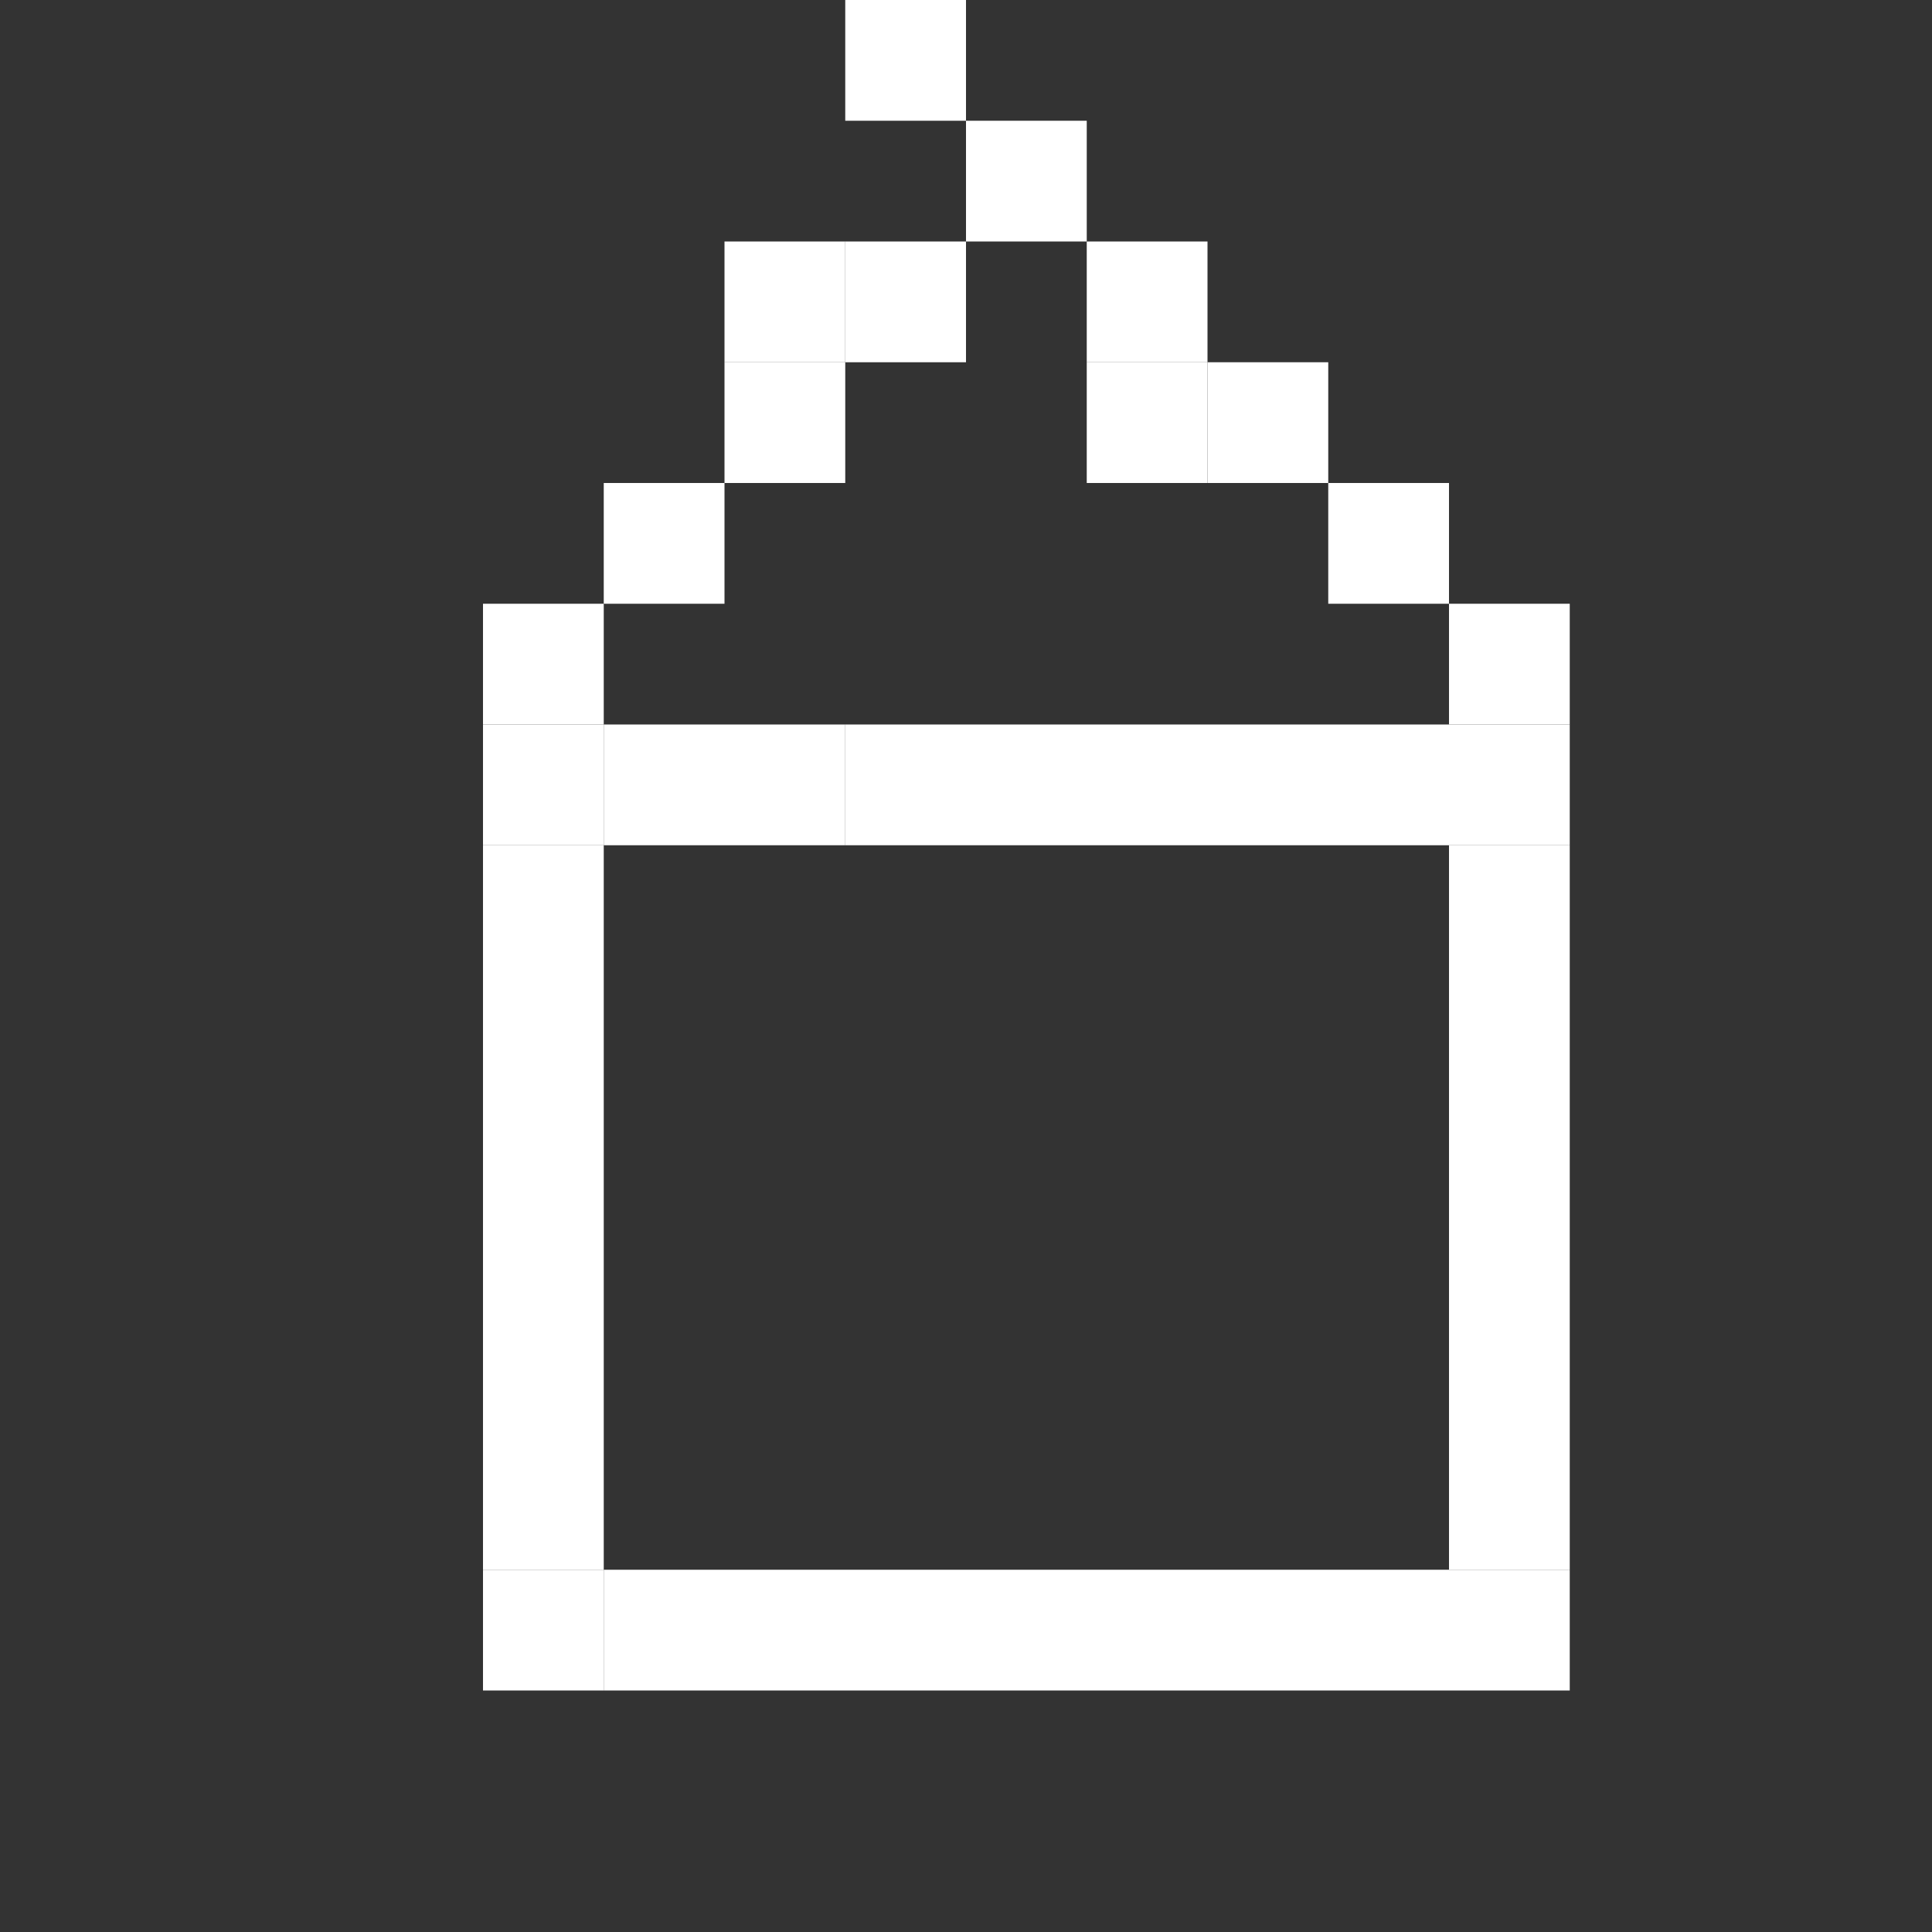 <?xml version="1.0" encoding="UTF-8"?><svg xmlns="http://www.w3.org/2000/svg" version="1.2" baseProfile="tiny" viewBox="0 0 16 16" width="16px" height="16px"><rect x="0" y="0" width="16" height="16" fill="#333333" stroke="none"/><g fill="#fff"><rect width="1" height="1" x="7"/><rect x="8" y="1" width="1" height="1"/><rect width="1" height="1" x="6" y="2"/><rect y="2" width="1" height="1" x="7"/><rect x="9" y="2" width="1" height="1"/><rect x="6" y="3" width="1" height="1"/><rect x="9" y="3" width="1" height="1"/><rect x="10" y="3" width="1" height="1"/><rect width="1" height="1" x="5" y="4"/><rect x="11" y="4" width="1" height="1"/><rect x="4" y="5" width="1" height="1"/><rect x="12" y="5" width="1" height="1"/><rect y="6" width="1" height="1" x="4"/><rect y="6" width="2" height="1" x="5"/><rect y="6" width="5" height="1" x="7"/><rect x="12" y="6" width="1" height="1"/><rect x="4" y="7" width="1" height="6"/><rect x="12" y="7" width="1" height="5"/><rect x="12" y="12" width="1" height="1"/><rect y="13" width="1" height="1" x="4"/><rect width="8" height="1" x="5" y="13"/></g></svg>